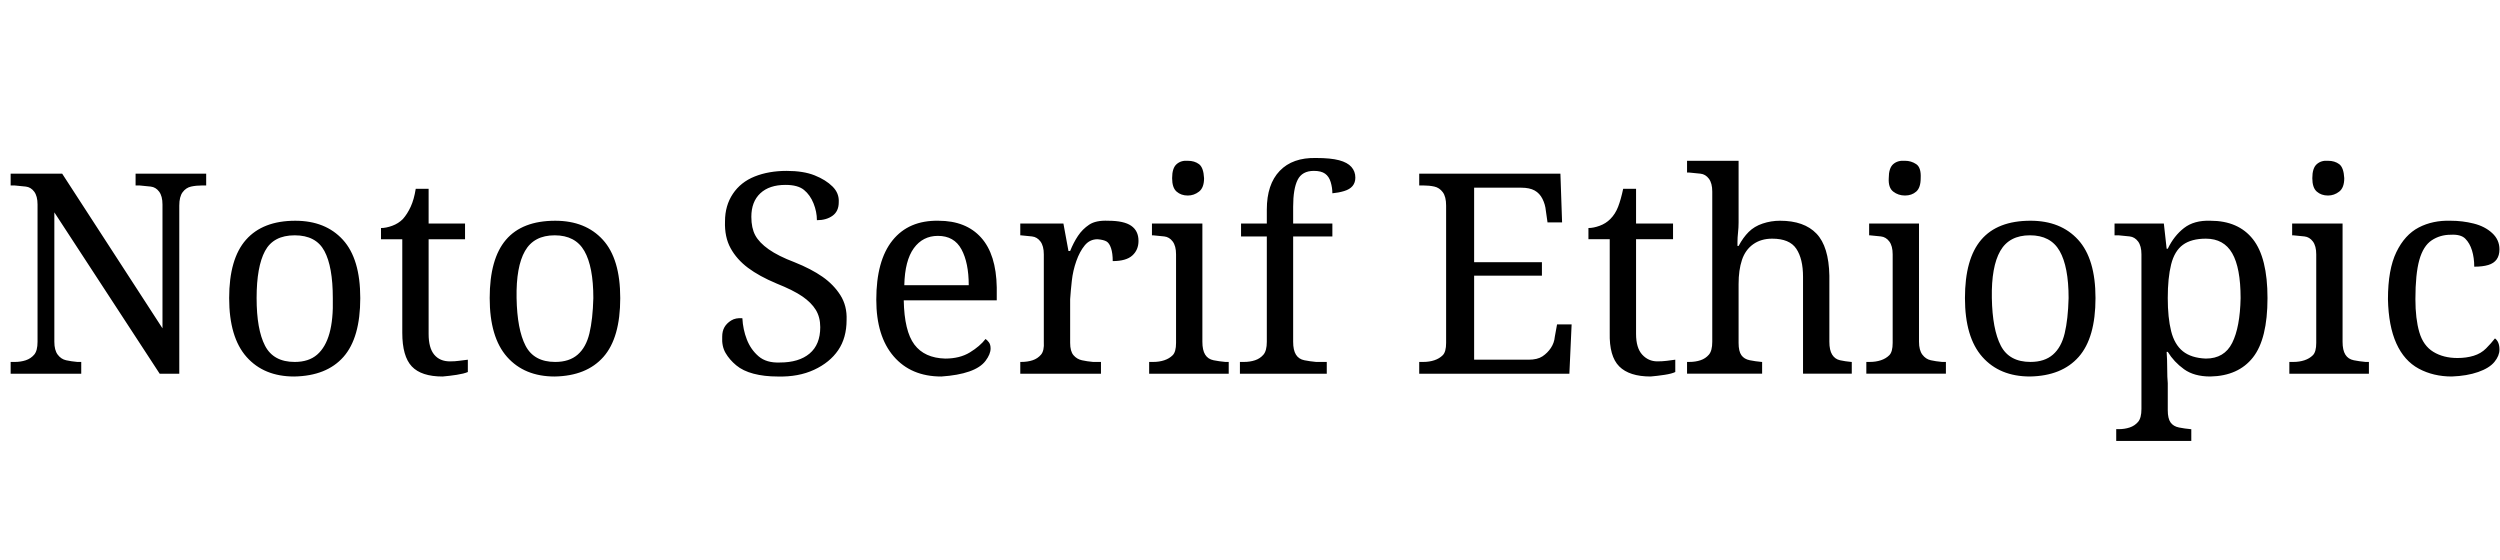 <svg id="fnt-Noto Serif Ethiopic" viewBox="0 0 4462 1000" xmlns="http://www.w3.org/2000/svg"><path id="noto-serif-ethiopic" class="f" d="M145 667h-126v-21h7q11 0 20-3t15-10 6-23v-245q0-15-6-23t-15-9-20-2h-7v-21h92l179 276v-221q0-15-6-23t-15-9-20-2h-7v-21h126v21h-7q-11 0-20 2t-15 10-6 24v300h-35l-188-288v231q0 15 6 23t15 10 20 3h7v21m380 5q-54 0-85-35t-31-105q0-70 30-104t88-34q54 0 85 34t31 104q0 71-30 105t-88 35m1-26q25 0 40-13t22-38 6-63q0-56-15-84t-53-28-53 28-15 84 15 85 53 29m264 26q-38 0-55-18t-17-60v-167h-38v-20q9 0 20-4t19-12q8-9 14-22t9-32h23v62h65v28h-65v169q0 25 10 37t28 12q9 0 16-1t16-2v22q-7 3-20 5t-25 3m200 0q-54 0-85-35t-31-105q0-70 29-104t88-34q54 0 85 34t31 104q0 71-30 105t-87 35m1-26q25 0 40-13t21-38 7-63q0-56-16-84t-53-28-53 28-15 84 16 85 53 29m397 26q-24 0-43-5t-31-15-19-22-6-29q0-10 4-17t12-12 20-4q1 20 8 38t21 30 38 11q34 0 53-16t19-47q0-18-8-31t-24-24-46-23q-31-13-51-28t-31-35-10-48q0-28 14-49t39-31 57-10q30 0 50 8t32 20 11 28q0 16-11 24t-28 8q0-15-6-30t-17-24-33-9q-29 0-45 15t-16 42q0 20 7 33t24 25 46 23q30 12 50 26t32 33 11 44q0 32-15 54t-43 35-65 12m292 0q-54 0-85-36t-31-101q0-70 29-106t82-35q49 0 76 30t28 89v23h-166q1 55 19 79t55 25q26 0 44-11t28-24q3 2 6 6t3 11q0 10-9 22t-29 19-50 9m-66-163h115q0-40-13-64t-42-24q-27 0-43 22t-17 66m351 158h-144v-21h1q12 0 21-3t15-10 5-23v-156q0-15-6-23t-15-9-20-2h-1v-21h77l9 49h3q6-15 14-27t20-20 34-7q28 0 41 9t13 27q0 16-11 26t-35 10q0-14-3-23t-8-12-16-4q-14 0-23 11t-15 28-8 35-3 33v78q0 15 6 22t15 9 20 3h14v21m228 0h-142v-21h7q11 0 20-3t15-9 6-22v-158q0-15-6-23t-15-9-20-2h-2v-21h90v211q0 15 5 23t15 10 21 3h6v21m-73-318q-12 0-20-7t-8-24q0-18 8-25t20-6q12 0 20 6t9 25q0 17-9 24t-20 7m248 318h-155v-21h7q11 0 20-3t15-10 6-23v-188h-46v-23h46v-25q0-45 23-69t65-23q26 0 41 4t22 12 7 19q0 9-5 15t-15 9-21 4q0-10-3-20t-10-15-20-5q-21 0-29 16t-8 48v30h70v23h-70v188q0 15 5 23t15 10 21 3h19v21m433 0h-268v-21h7q11 0 20-3t15-9 6-22v-245q0-16-6-24t-15-10-20-2h-7v-21h252l3 87h-26l-3-21q-1-11-6-21t-14-15-24-5h-84v133h121v24h-121v150h97q16 0 25-6t15-15 7-20l4-22h26l-4 88m145 5q-38 0-56-18t-17-60v-167h-38v-20q9 0 20-4t19-12q9-9 14-22t9-32h23v62h66v28h-66v169q0 25 11 37t27 12q9 0 17-1t15-2v22q-6 3-19 5t-25 3m199-5h-134v-21h4q11 0 20-3t15-10 6-23v-268q0-15-6-23t-15-9-20-2h-4v-21h92v110q0 9-1 18t-1 17 0 7h2q8-15 18-25t25-15 31-5q43 0 65 23t23 75v118q0 15 5 23t14 10 20 3h1v21h-87v-173q0-32-12-50t-43-18q-20 0-34 10t-20 28-6 43v105q0 15 5 22t15 9 21 3h1v21m328 0h-142v-21h6q11 0 20-3t15-9 6-22v-158q0-15-6-23t-15-9-20-2h-1v-21h89v211q0 15 6 23t15 10 20 3h7v21m-73-318q-12 0-21-7t-8-24q0-18 8-25t21-6q11 0 20 6t8 25q0 17-8 24t-20 7m223 323q-54 0-85-35t-31-105q0-70 29-104t88-34q54 0 85 34t31 104q0 71-30 105t-87 35m1-26q25 0 40-13t21-38 7-63q0-56-16-84t-53-28-53 28-15 84 16 85 53 29m287 141h-134v-21h4q11 0 20-3t15-10 6-23v-276q0-15-6-23t-15-9-20-2h-7v-21h88l5 45h2q11-23 29-37t47-13q50 0 76 33t26 105q0 73-26 106t-76 34q-29 0-47-13t-29-31h-2q1 14 1 30t1 26v48q0 15 5 22t15 9 21 3h1v21m26-147q33 0 47-28t15-80q0-54-15-80t-47-26q-26 0-41 11t-21 35-6 60q0 35 6 59t21 36 41 13m291 27h-142v-21h7q11 0 20-3t15-9 6-22v-158q0-15-6-23t-15-9-20-2h-2v-21h90v211q0 15 5 23t15 10 21 3h6v21m-73-318q-12 0-20-7t-8-24q0-18 8-25t20-6q12 0 20 6t9 25q0 17-9 24t-20 7m221 323q-33 0-59-14t-40-45-15-79q0-53 15-84t40-44 57-12q21 0 41 5t33 17 13 29q0 11-5 18t-15 10-25 3q0-16-4-29t-12-21-26-7q-19 0-34 10t-22 35-7 70q0 35 7 59t25 35 43 11q16 0 29-4t22-13 16-18q4 3 6 8t2 12q0 11-9 22t-29 18-47 8" />
</svg>